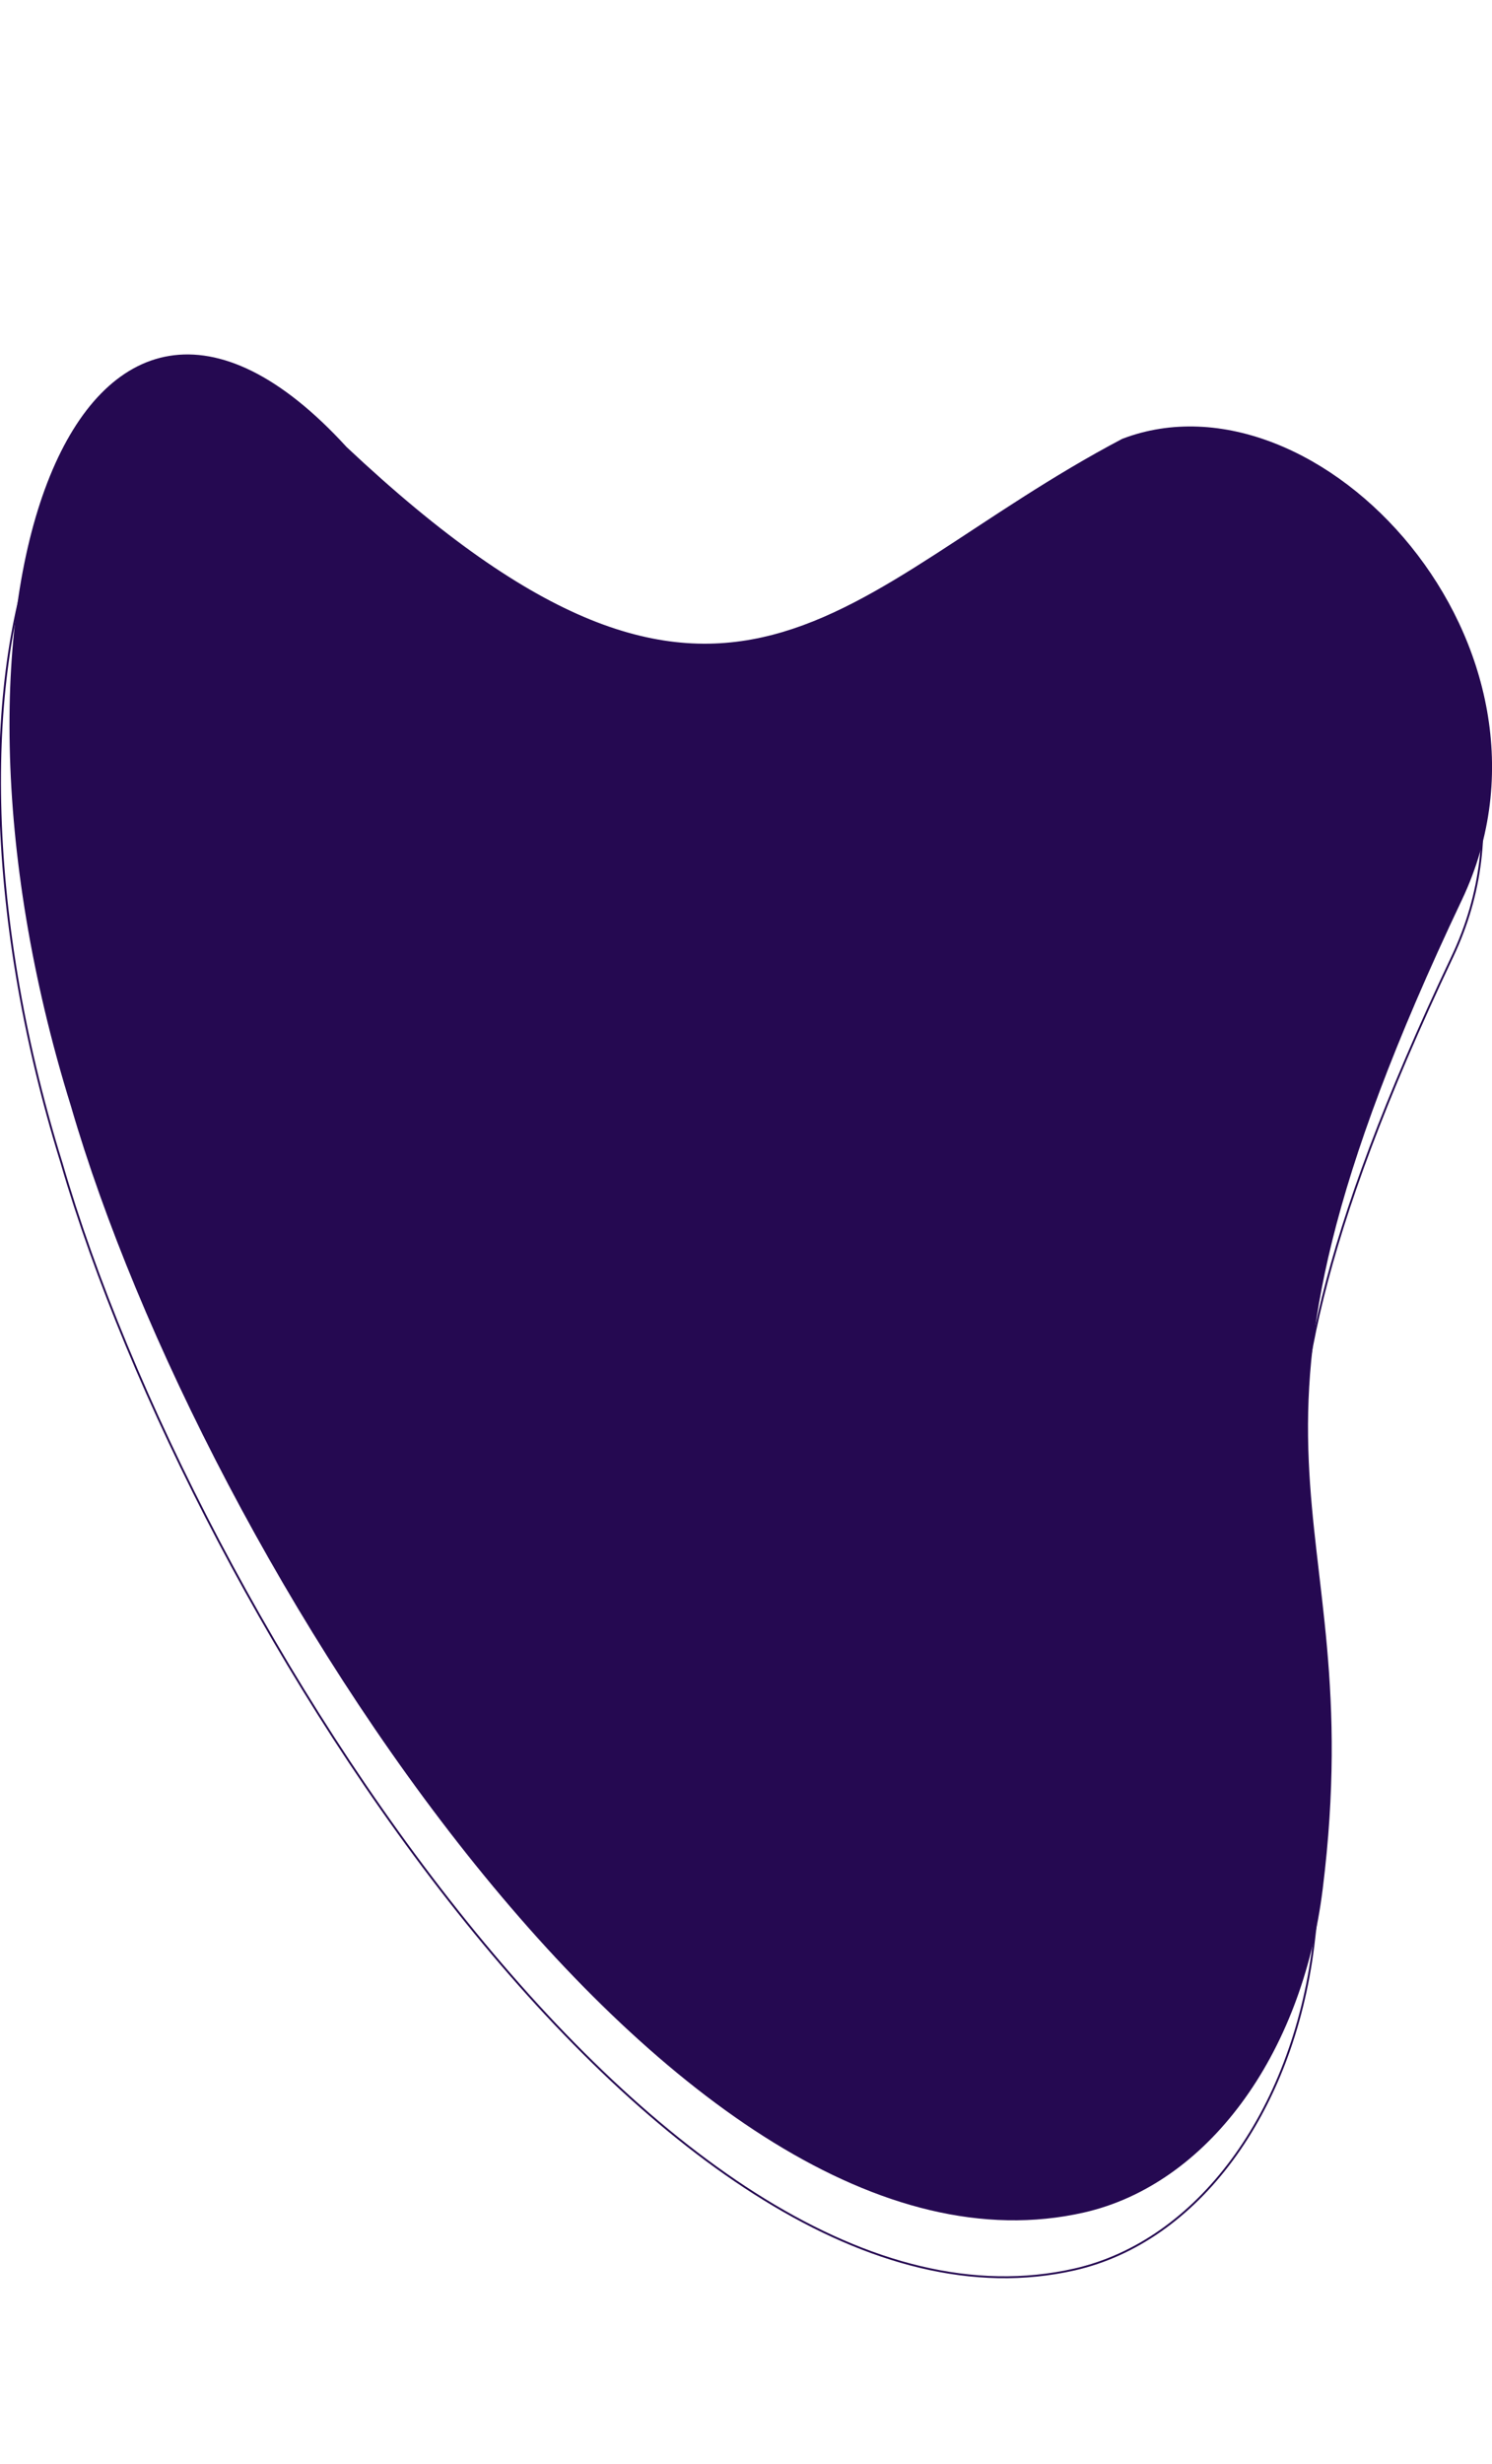 <?xml version="1.0" encoding="utf-8"?>
<!-- Generator: Adobe Illustrator 16.0.0, SVG Export Plug-In . SVG Version: 6.00 Build 0)  -->
<!DOCTYPE svg PUBLIC "-//W3C//DTD SVG 1.1//EN" "http://www.w3.org/Graphics/SVG/1.1/DTD/svg11.dtd">
<svg version="1.1" id="Layer_1" xmlns="http://www.w3.org/2000/svg" xmlns:xlink="http://www.w3.org/1999/xlink" x="0px" y="0px"
	 width="781.4px" height="1289.7px" viewBox="0 0 781.4 1289.7" enable-background="new 0 0 781.4 1289.7" xml:space="preserve">
<g id="Group_35" transform="translate(616.934 154.786)">
	<path id="Path_91" fill="#250951" d="M-435.4,79.2c201.7,189.6,257.7,73.9,406.2-4.3C74,35.4,211.4,184,148.7,316.2
		c-142.6,300.5-47,309.6-72.899,517.7c-10.9,87.699-60.9,154.699-125,169.301C-260.9,1051.4-510.4,663.099-579.8,424.1
		C-663,156.6-574.1-72.5-435.4,79.2z"/>
	<path id="Path_434" fill="none" stroke="#250951" stroke-width="1" stroke-miterlimit="4" d="M-440.4,108.9
		c201.7,189.6,257.7,73.9,406.2-4.3C69.1,65.1,206.4,213.8,143.7,345.9C1.2,646.4,96.8,655.599,70.9,863.701
		C59.9,951.3,10,1018.4-54.1,1033c-211.7,48.201-461.2-340.1-530.6-579.1C-668,186.3-579.1-42.8-440.4,108.9z"/>
</g>
</svg>
